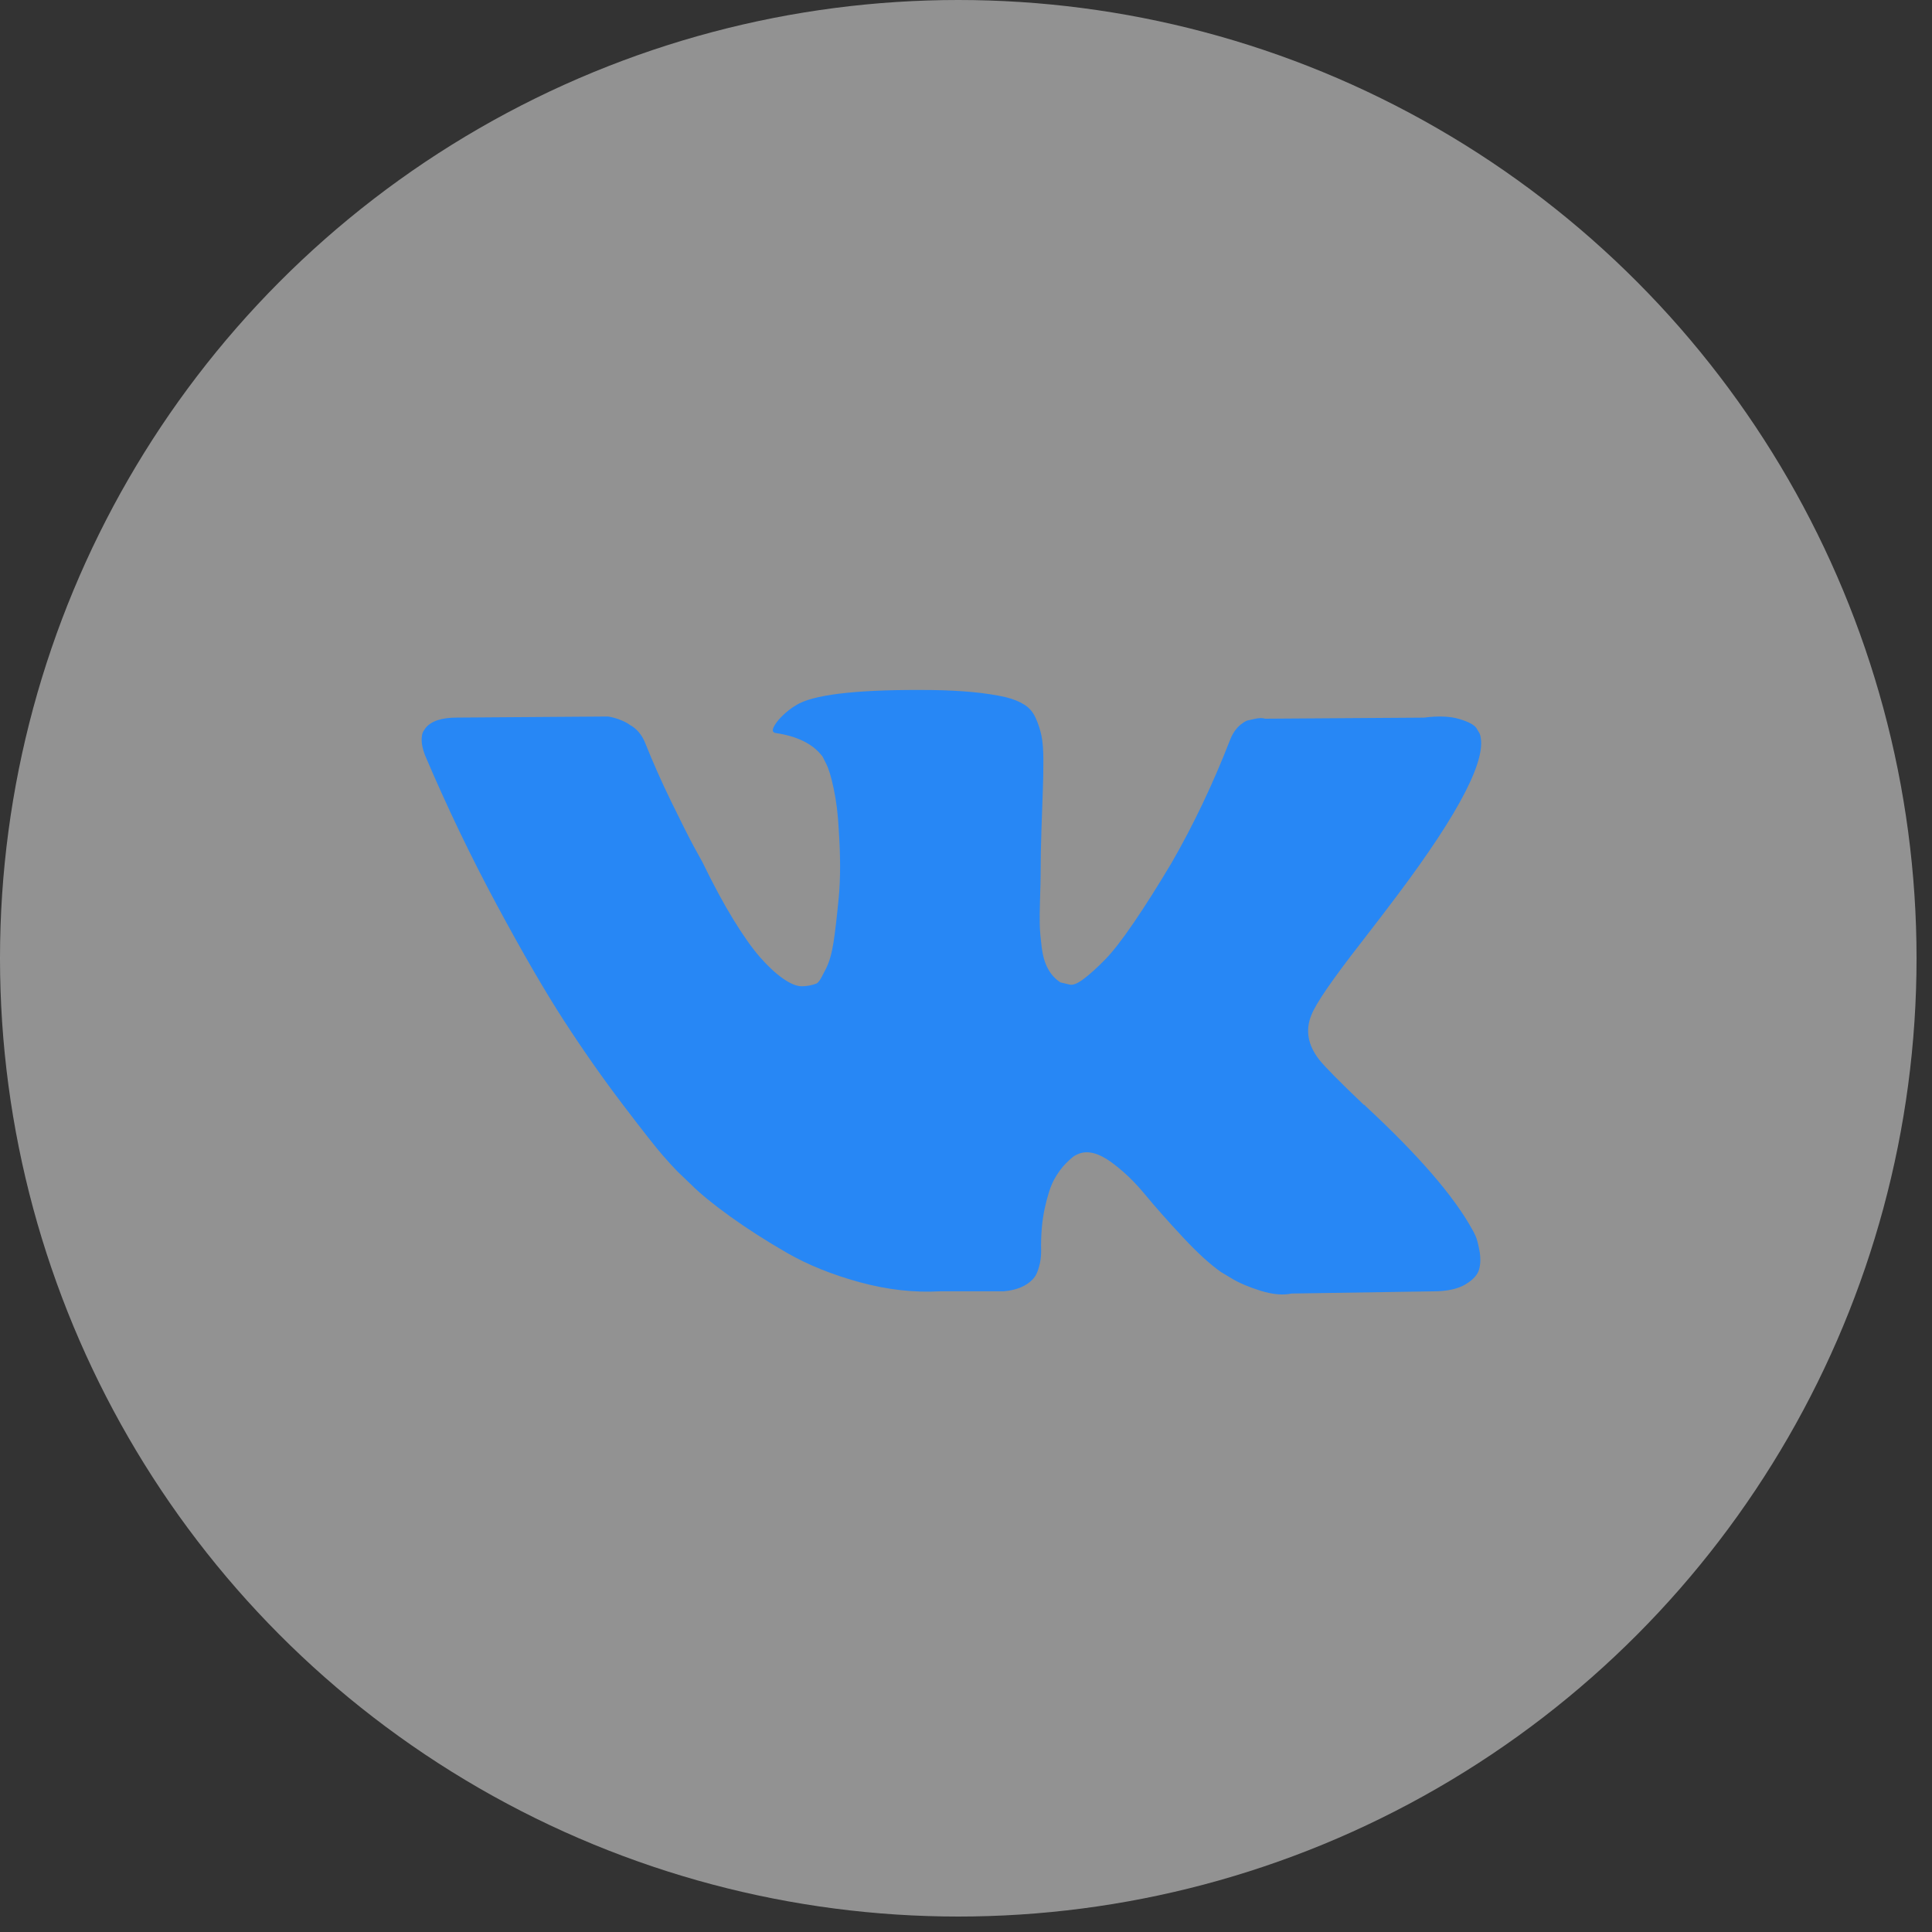 <svg width="45" height="45" viewBox="0 0 45 45" fill="none" xmlns="http://www.w3.org/2000/svg">
<rect x="0" y="0" width="45" height="45" fill="#333333" stroke="none"/>
<circle opacity="0.5" cx="22.32" cy="22.32" r="22.32" fill="#F2F2F2"/>
<path d="M34.368 28.786C34.339 28.722 34.311 28.668 34.285 28.625C33.857 27.854 33.038 26.908 31.831 25.786L31.805 25.76L31.793 25.747L31.78 25.734H31.767C31.218 25.212 30.871 24.861 30.726 24.681C30.46 24.338 30.4 23.991 30.546 23.64C30.648 23.374 31.034 22.814 31.702 21.957C32.053 21.503 32.332 21.139 32.537 20.865C34.019 18.894 34.662 17.635 34.465 17.087L34.388 16.959C34.337 16.882 34.204 16.811 33.99 16.747C33.776 16.683 33.502 16.672 33.167 16.715L29.467 16.74C29.407 16.719 29.322 16.721 29.21 16.747C29.099 16.773 29.043 16.785 29.043 16.785L28.979 16.818L28.927 16.856C28.885 16.882 28.837 16.927 28.786 16.991C28.735 17.055 28.692 17.13 28.658 17.216C28.255 18.253 27.797 19.216 27.283 20.107C26.966 20.638 26.675 21.099 26.409 21.488C26.143 21.878 25.921 22.165 25.741 22.349C25.561 22.533 25.398 22.681 25.253 22.792C25.107 22.904 24.996 22.951 24.919 22.934C24.842 22.916 24.769 22.899 24.7 22.882C24.58 22.805 24.484 22.7 24.411 22.567C24.338 22.435 24.289 22.267 24.263 22.066C24.238 21.865 24.223 21.692 24.218 21.546C24.214 21.4 24.216 21.195 24.225 20.929C24.234 20.663 24.238 20.484 24.238 20.389C24.238 20.064 24.244 19.71 24.257 19.329C24.27 18.948 24.28 18.646 24.289 18.424C24.298 18.201 24.302 17.965 24.302 17.717C24.302 17.468 24.287 17.274 24.257 17.132C24.227 16.991 24.182 16.854 24.122 16.721C24.062 16.588 23.974 16.485 23.859 16.413C23.743 16.34 23.599 16.282 23.428 16.239C22.974 16.136 22.396 16.081 21.694 16.072C20.101 16.055 19.077 16.158 18.623 16.381C18.443 16.475 18.28 16.603 18.135 16.766C17.98 16.954 17.959 17.057 18.07 17.074C18.584 17.151 18.948 17.335 19.162 17.627L19.239 17.781C19.299 17.892 19.36 18.09 19.419 18.372C19.479 18.655 19.518 18.967 19.535 19.31C19.578 19.935 19.578 20.471 19.535 20.916C19.492 21.361 19.452 21.708 19.413 21.957C19.374 22.205 19.317 22.407 19.239 22.561C19.162 22.715 19.111 22.809 19.085 22.843C19.059 22.878 19.038 22.899 19.021 22.907C18.91 22.95 18.794 22.972 18.674 22.972C18.554 22.972 18.409 22.912 18.237 22.792C18.066 22.672 17.888 22.507 17.704 22.297C17.52 22.087 17.312 21.794 17.081 21.417C16.85 21.04 16.61 20.595 16.361 20.081L16.156 19.708C16.027 19.468 15.852 19.119 15.629 18.661C15.406 18.203 15.209 17.759 15.038 17.331C14.97 17.151 14.867 17.014 14.73 16.92L14.665 16.881C14.623 16.847 14.554 16.811 14.46 16.772C14.366 16.733 14.267 16.706 14.164 16.689L10.644 16.714C10.284 16.714 10.04 16.796 9.911 16.958L9.86 17.035C9.834 17.078 9.821 17.147 9.821 17.241C9.821 17.335 9.847 17.451 9.898 17.588C10.412 18.796 10.971 19.961 11.575 21.083C12.179 22.205 12.704 23.109 13.149 23.794C13.594 24.479 14.048 25.126 14.511 25.734C14.973 26.342 15.28 26.732 15.43 26.903C15.58 27.075 15.697 27.203 15.783 27.289L16.104 27.597C16.31 27.803 16.612 28.049 17.01 28.336C17.409 28.623 17.85 28.905 18.334 29.184C18.818 29.462 19.381 29.689 20.023 29.865C20.666 30.041 21.291 30.111 21.899 30.077H23.377C23.677 30.051 23.904 29.957 24.058 29.794L24.109 29.73C24.143 29.679 24.176 29.599 24.205 29.492C24.235 29.385 24.25 29.267 24.25 29.139C24.241 28.771 24.27 28.439 24.334 28.143C24.398 27.848 24.471 27.625 24.552 27.475C24.634 27.326 24.726 27.199 24.828 27.096C24.931 26.994 25.004 26.931 25.047 26.91C25.09 26.889 25.124 26.874 25.15 26.865C25.355 26.797 25.597 26.863 25.876 27.064C26.154 27.266 26.416 27.514 26.66 27.81C26.904 28.105 27.197 28.437 27.54 28.805C27.883 29.174 28.182 29.448 28.439 29.628L28.696 29.782C28.868 29.885 29.09 29.979 29.364 30.065C29.638 30.15 29.878 30.172 30.084 30.129L33.373 30.078C33.698 30.078 33.952 30.024 34.131 29.917C34.311 29.81 34.418 29.692 34.452 29.564C34.487 29.435 34.489 29.289 34.459 29.127C34.428 28.964 34.398 28.85 34.368 28.786Z" fill="#2787F5"/>
</svg>
